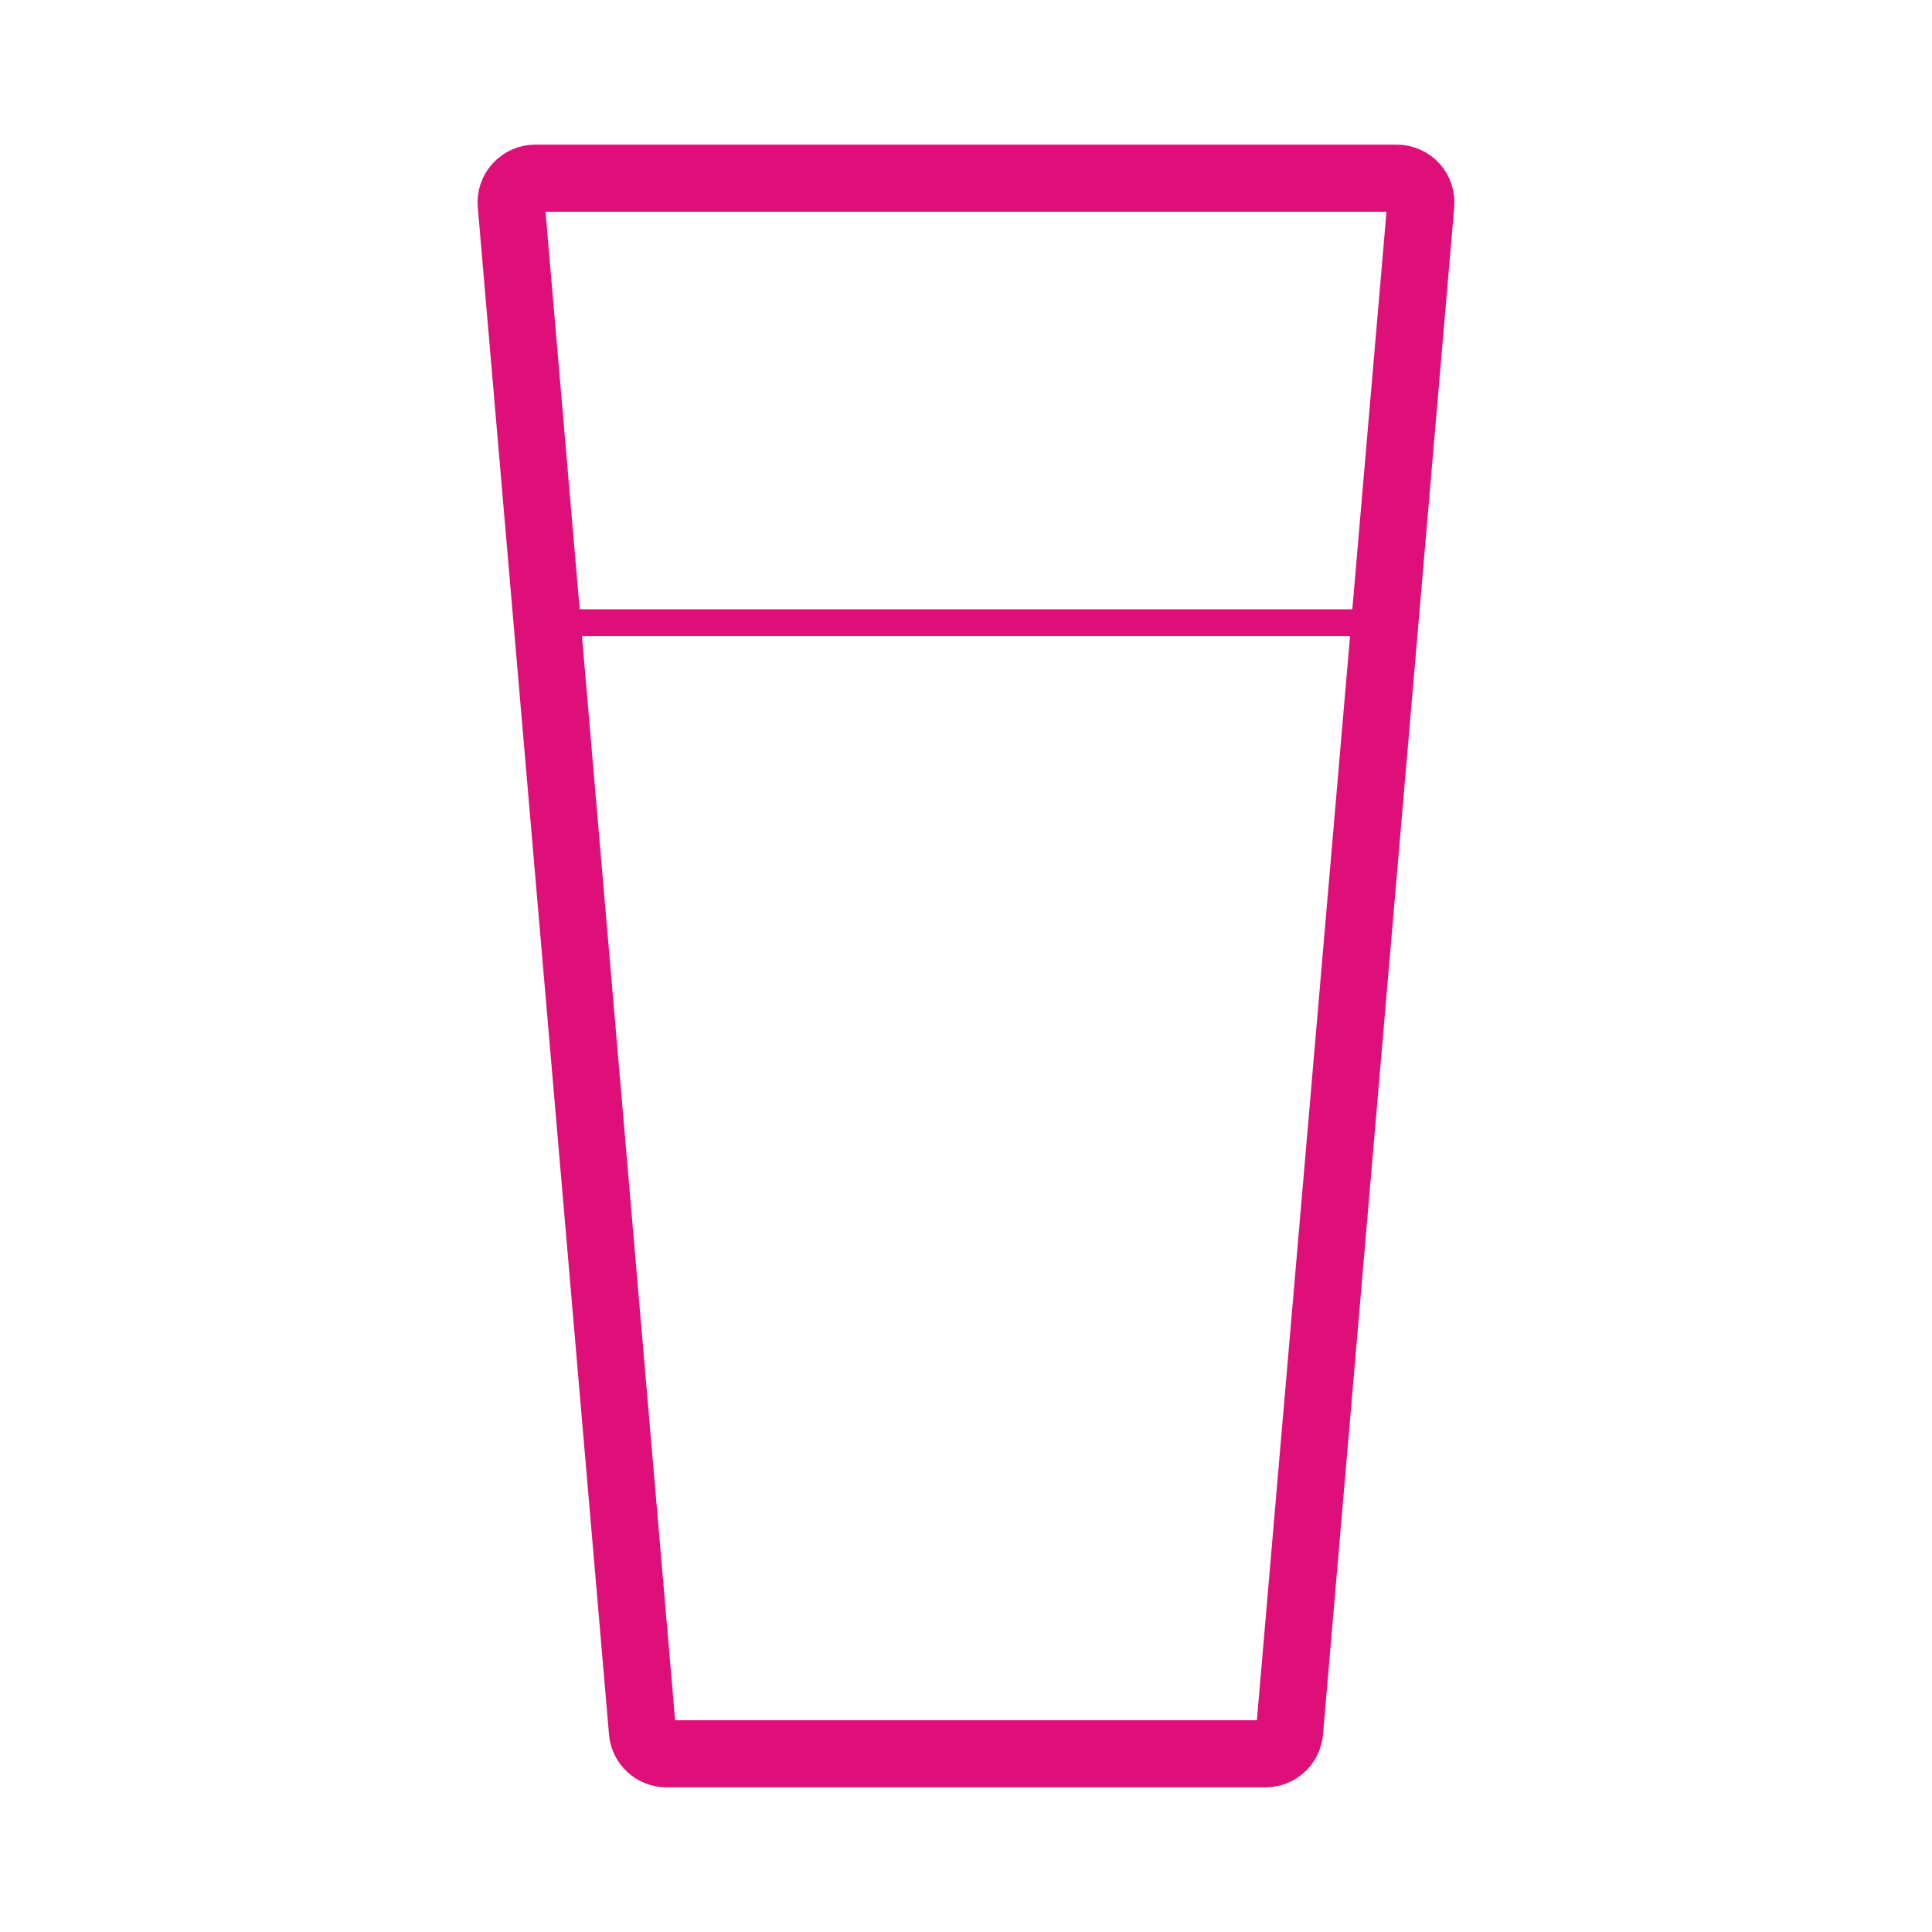 <?xml version="1.0" encoding="utf-8"?>
<!-- Generator: Adobe Illustrator 14.0.0, SVG Export Plug-In  -->
<!DOCTYPE svg PUBLIC "-//W3C//DTD SVG 1.1//EN" "http://www.w3.org/Graphics/SVG/1.1/DTD/svg11.dtd">
<svg version="1.1"
	 xmlns="http://www.w3.org/2000/svg" xmlns:xlink="http://www.w3.org/1999/xlink" xmlns:a="http://ns.adobe.com/AdobeSVGViewerExtensions/3.0/"
	 x="0px" y="0px" width="144px" height="144px" viewBox="-35.596 -10.781 144 144" enable-background="new -35.596 -10.781 144 144"
	 xml:space="preserve">
<defs>
</defs>
<polygon display="none" fill="none" stroke="#DE0F79" stroke-width="5" points="35.158,4.3 4.3,4.3 14.08,118.137 34.612,118.137 
	36.404,118.137 58.727,118.137 68.508,4.3 36.404,4.3 "/>
<line display="none" fill="none" stroke="#DE0F79" stroke-width="2" x1="65.488" y1="35.632" x2="6.992" y2="35.632"/>
<g>
	<g>
		<g>
			<path fill="none" stroke="#DE0F79" stroke-width="5" d="M14.08,119.937c-0.935,0-1.713-0.715-1.793-1.646L2.506,4.454
				c-0.043-0.503,0.126-1,0.467-1.371C3.314,2.711,3.795,2.5,4.3,2.5h64.208c0.504,0,0.985,0.211,1.326,0.583
				c0.341,0.371,0.51,0.868,0.467,1.371l-9.781,113.837c-0.08,0.931-0.859,1.646-1.793,1.646H14.08z"/>
		</g>
	</g>
</g>
<line fill="none" stroke="#DE0F79" stroke-width="2" x1="4.3" y1="35.632" x2="68.508" y2="35.632"/>
</svg>
